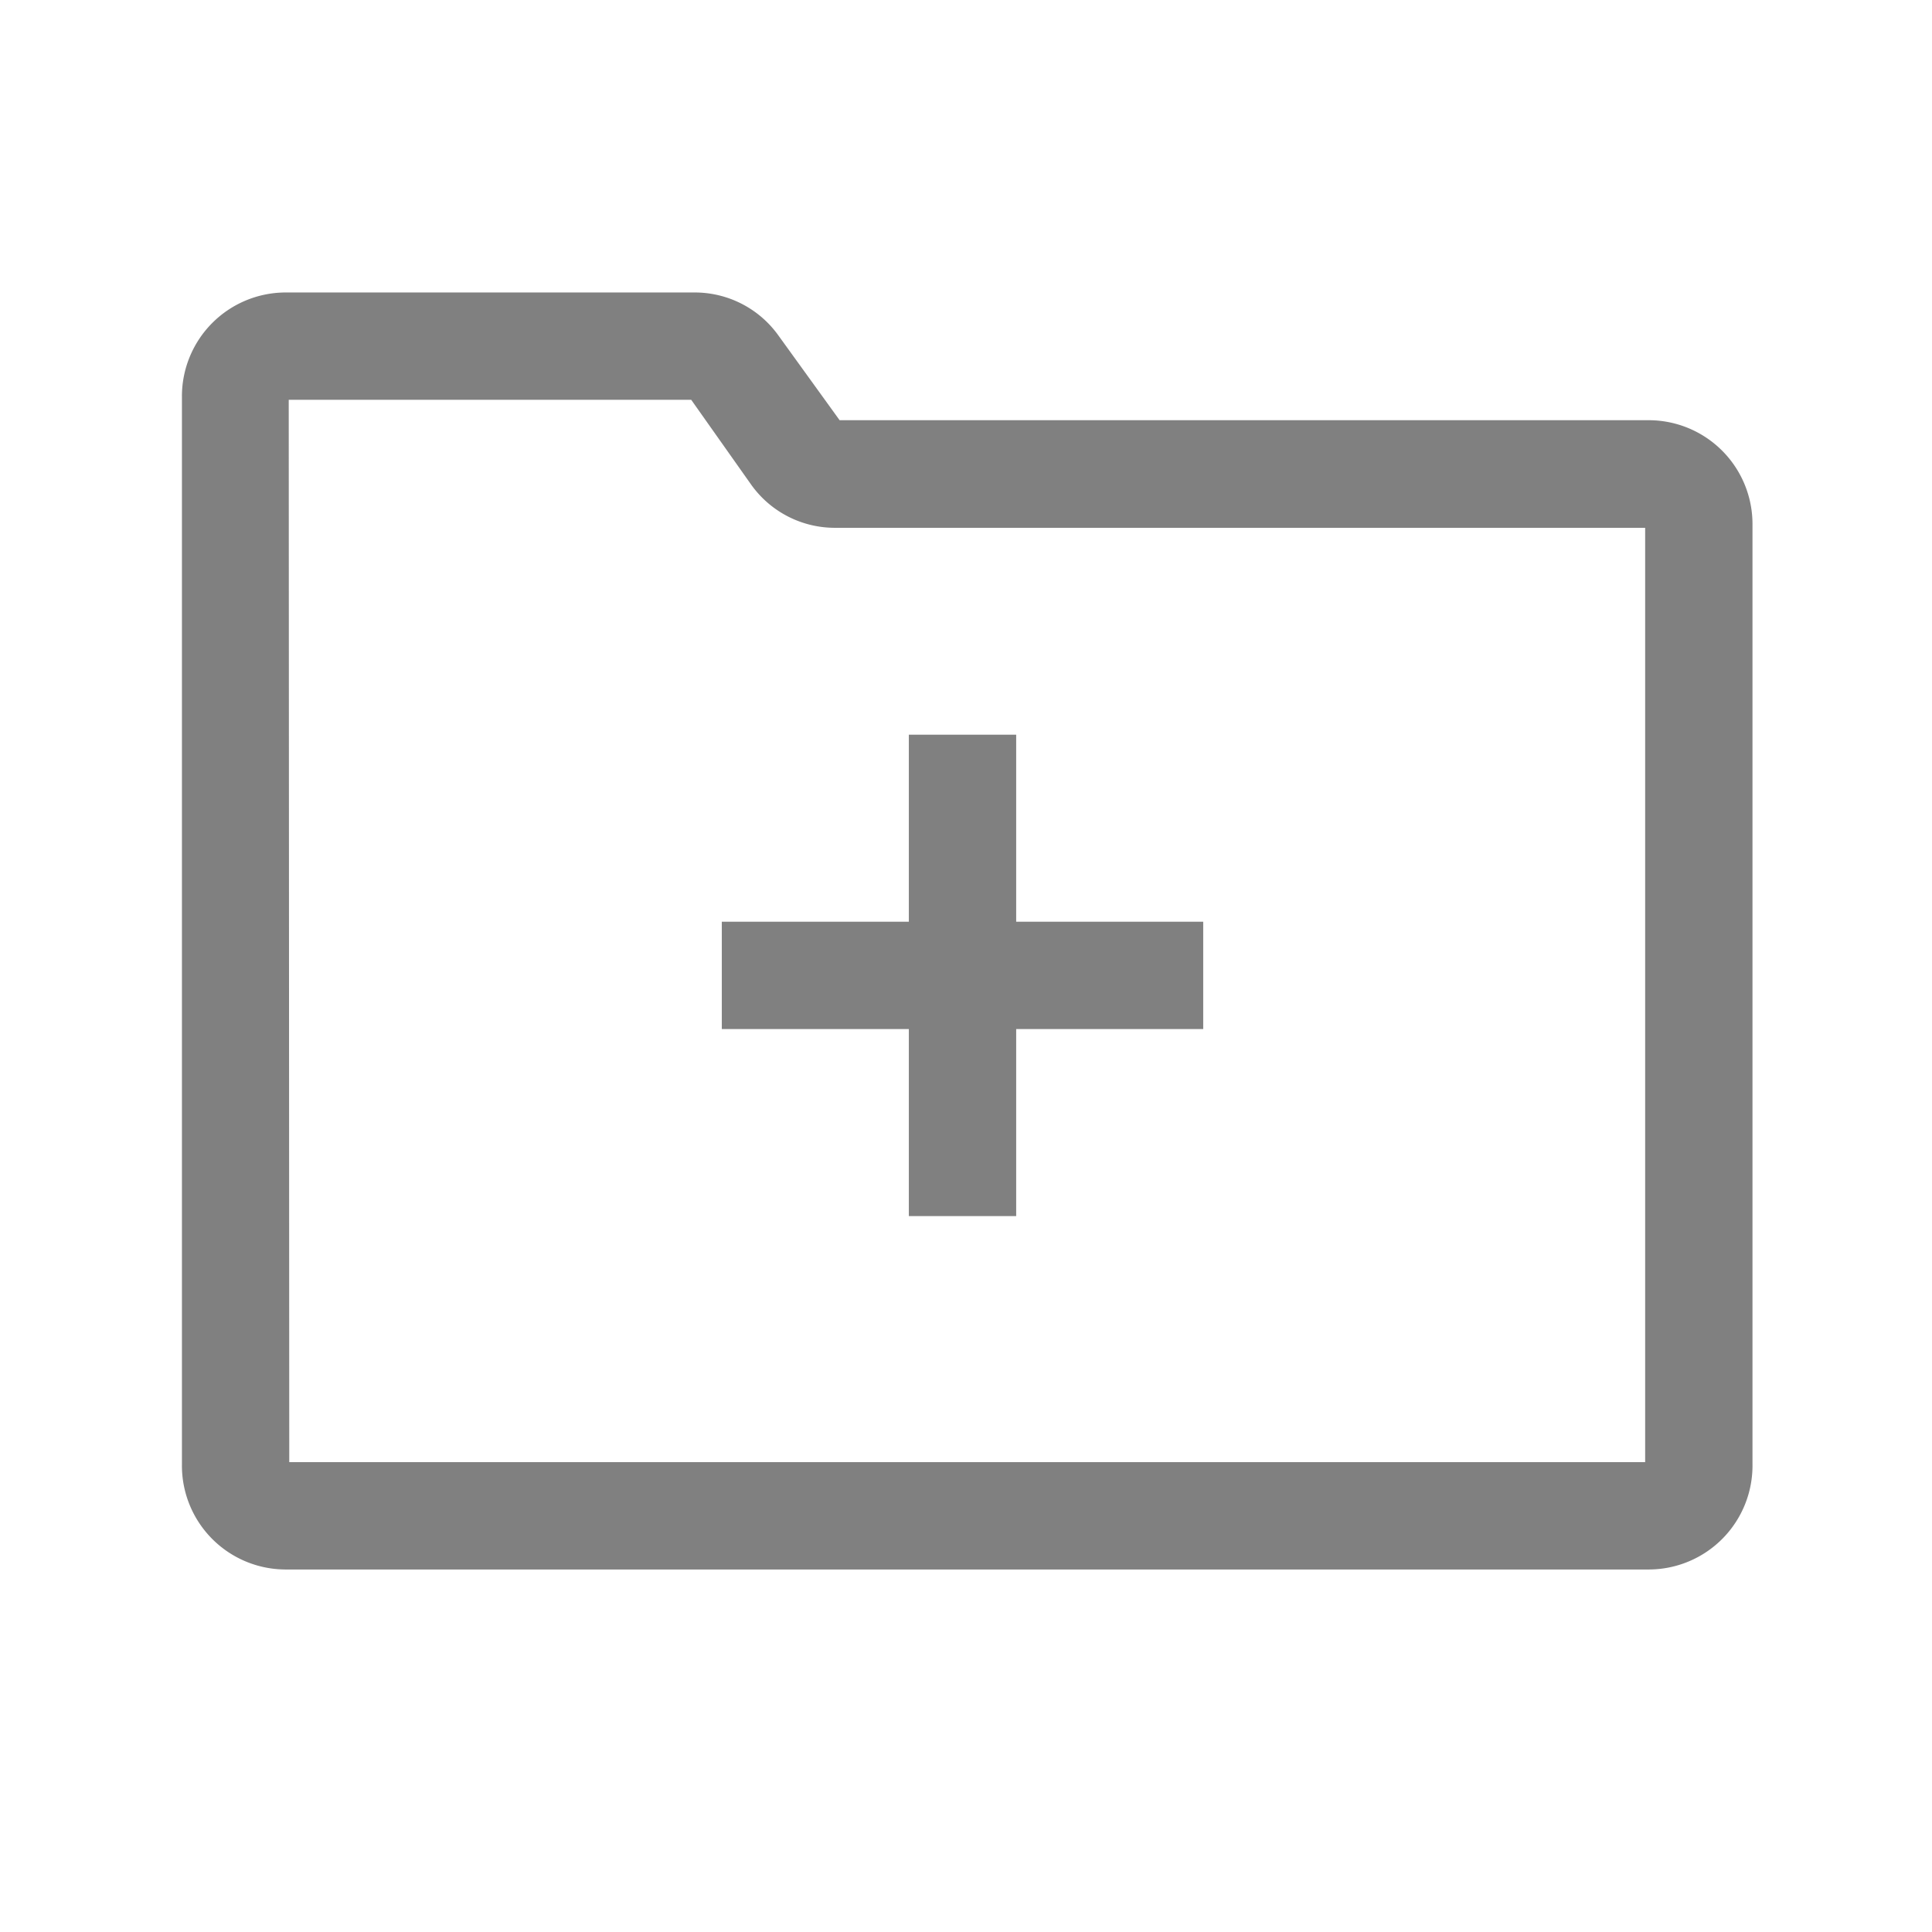 <svg id="SVG_icons" data-name="SVG icons" xmlns="http://www.w3.org/2000/svg" viewBox="0 0 72 72"><defs><style>.cls-1{fill:gray;}</style></defs><title>m_059</title><g id="new_folder" data-name="new folder"><g id="_Group_" data-name="&lt;Group&gt;"><rect class="cls-1" x="26.9" y="34.35" width="17.94" height="4"/></g><g id="_Group_2" data-name="&lt;Group&gt;"><rect class="cls-1" x="33.87" y="27.38" width="4" height="17.94"/></g><g id="_Group_3" data-name="&lt;Group&gt;"><path class="cls-1" d="M61.47,58.49H10.62a3.87,3.87,0,0,1-3.84-3.9V14.8a3.87,3.87,0,0,1,3.84-3.9H25.86A3.83,3.83,0,0,1,29,12.49l2.29,3.17H61.47a3.87,3.87,0,0,1,3.84,3.9v35A3.87,3.87,0,0,1,61.47,58.49Zm-50.69-4H61.31V19.67H31.14A3.83,3.83,0,0,1,28,18.07L25.76,14.9h-15Z"/></g></g></svg>